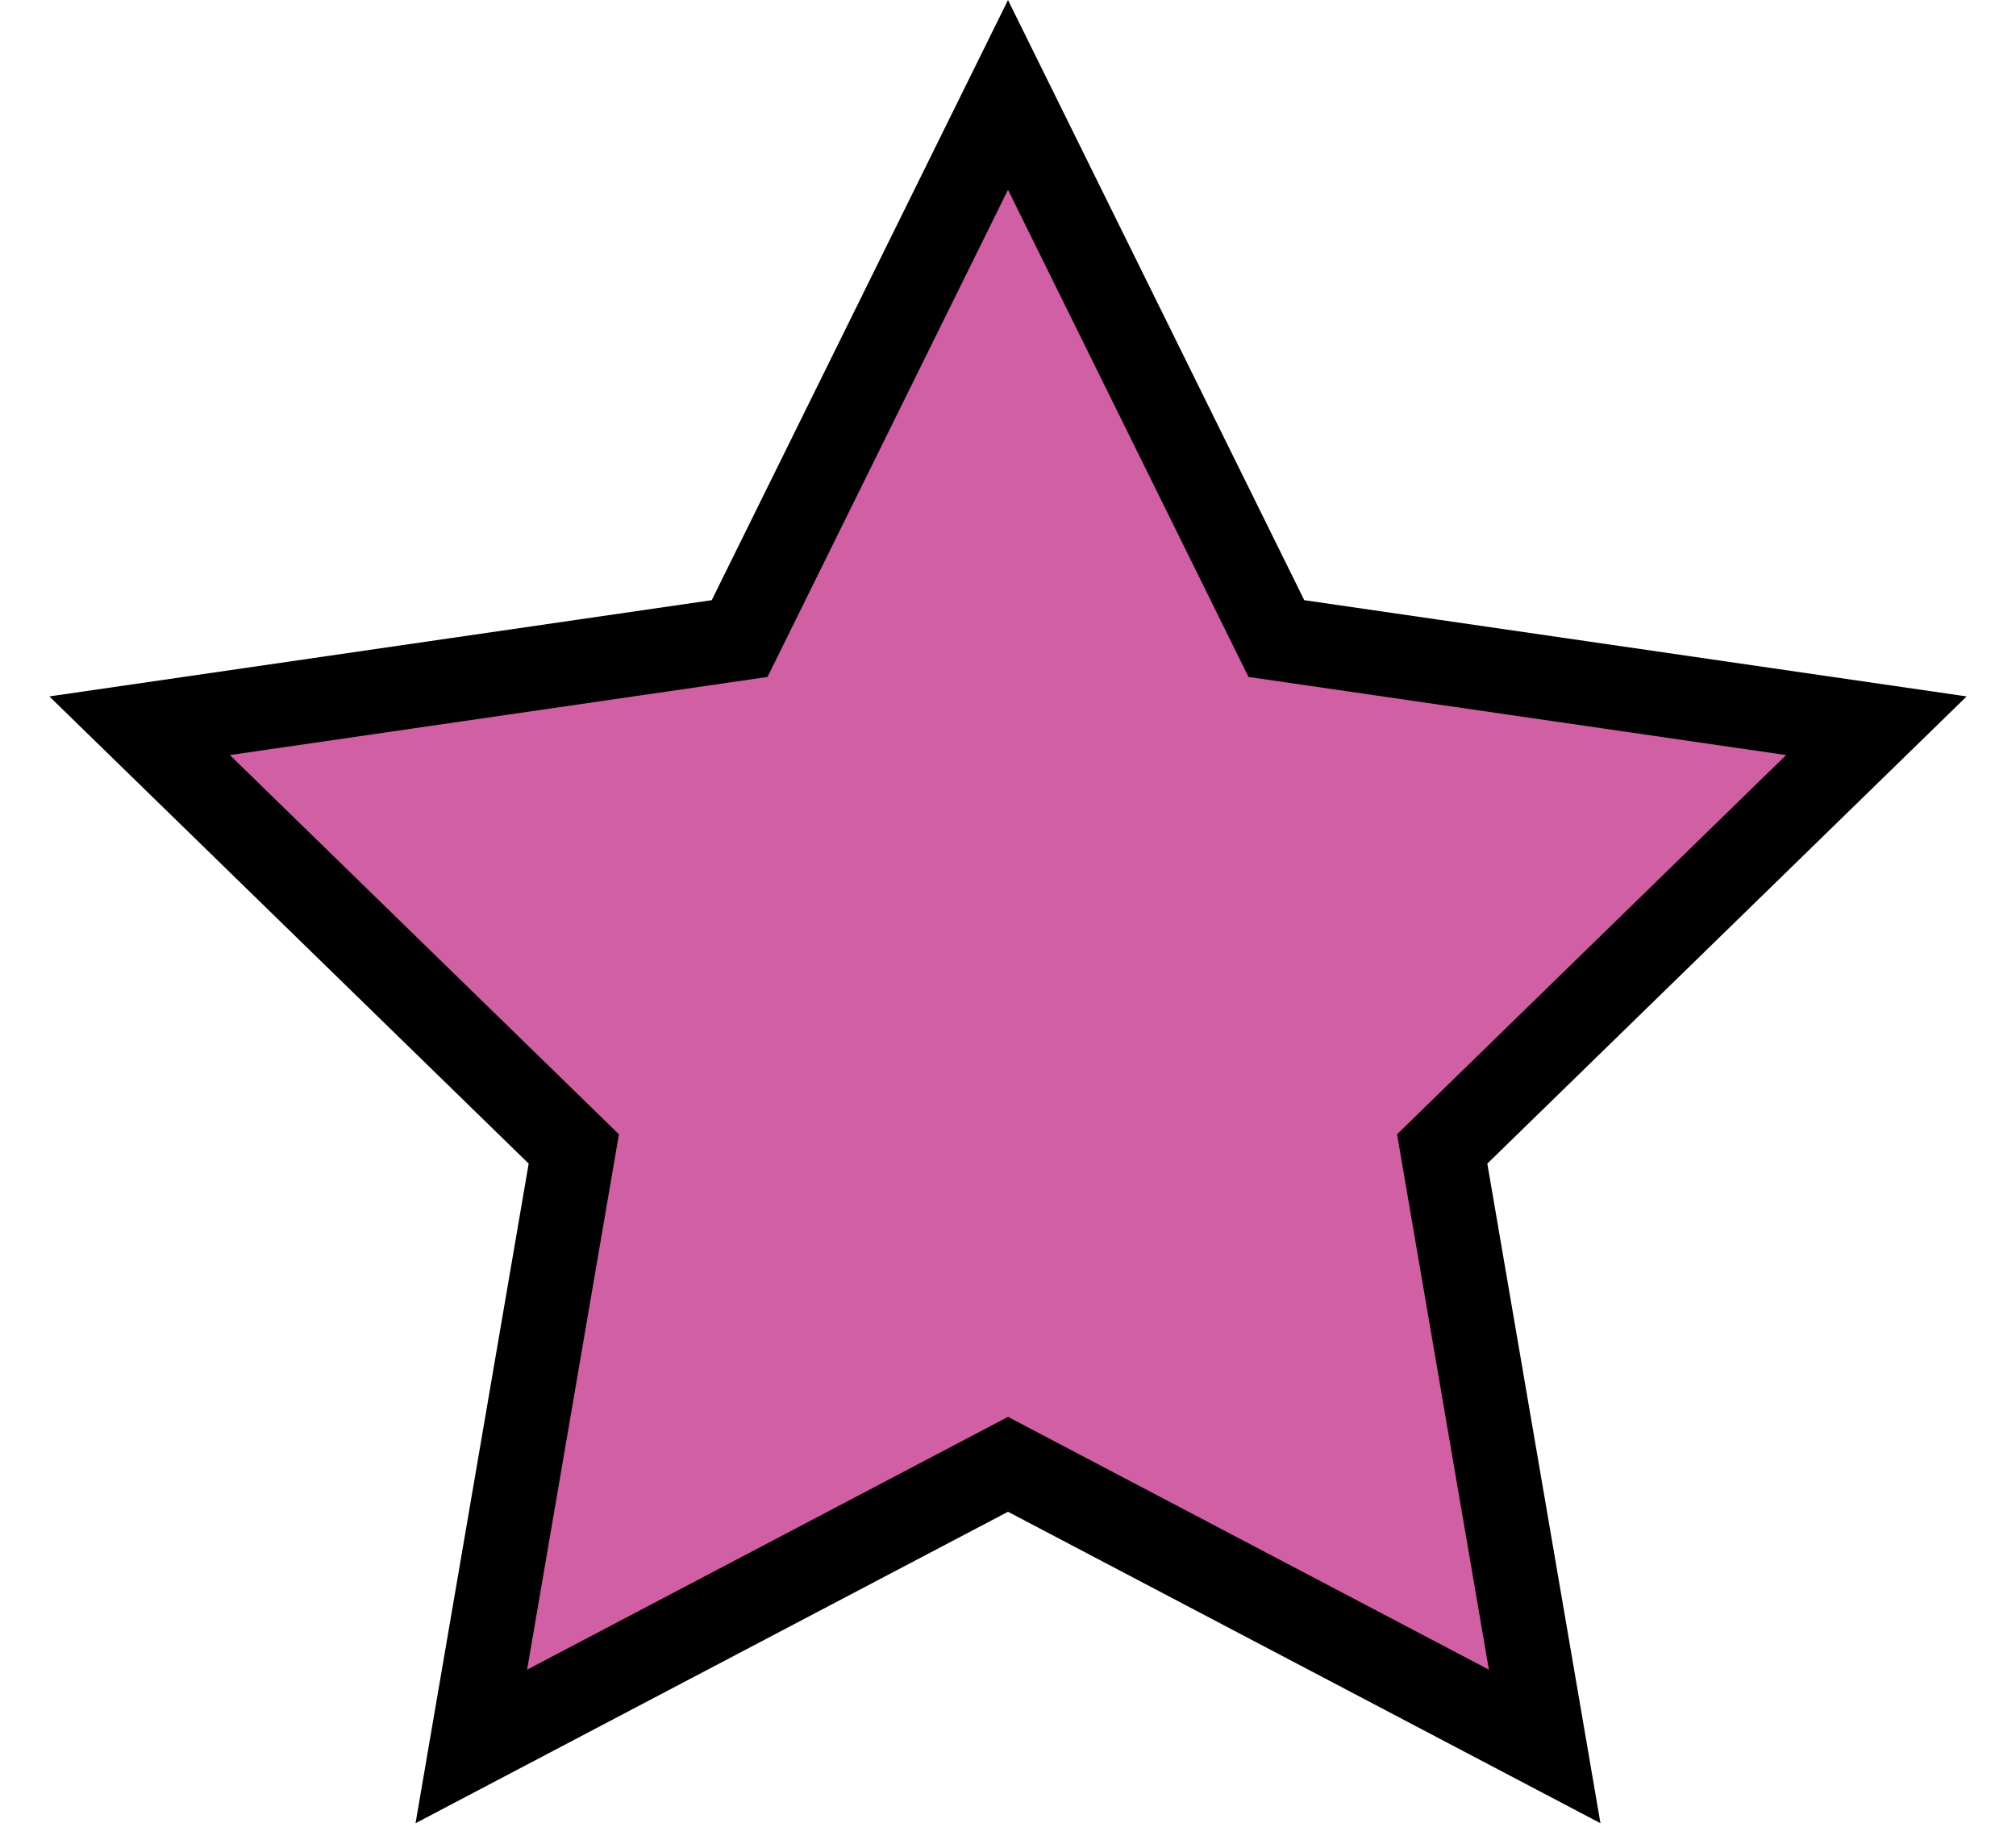 <?xml version="1.0" encoding="UTF-8"?>
<svg width="24px" height="22px" viewBox="0 0 24 22" version="1.1" xmlns="http://www.w3.org/2000/svg" xmlns:xlink="http://www.w3.org/1999/xlink">
    <!-- Generator: Sketch 54.1 (76490) - https://sketchapp.com -->
    <title>trap-star-3</title>
    <desc>Created with Sketch.</desc>
    <g id="Mobile---Design" stroke="none" stroke-width="1" fill="none" fill-rule="evenodd">
        <g id="Assets" transform="translate(-121, -311)" fill="rgba(190,28,125,0.7)" stroke="#000000">
            <path d="M139.389,331.794 L138.169,324.68 L143.338,319.641 L136.195,318.603 L133,312.13 L129.805,318.603 L122.662,319.641 L127.831,324.68 L126.611,331.794 L133,328.435 L139.389,331.794 Z" id="trap-star-3"></path>
        </g>
    </g>
</svg>
